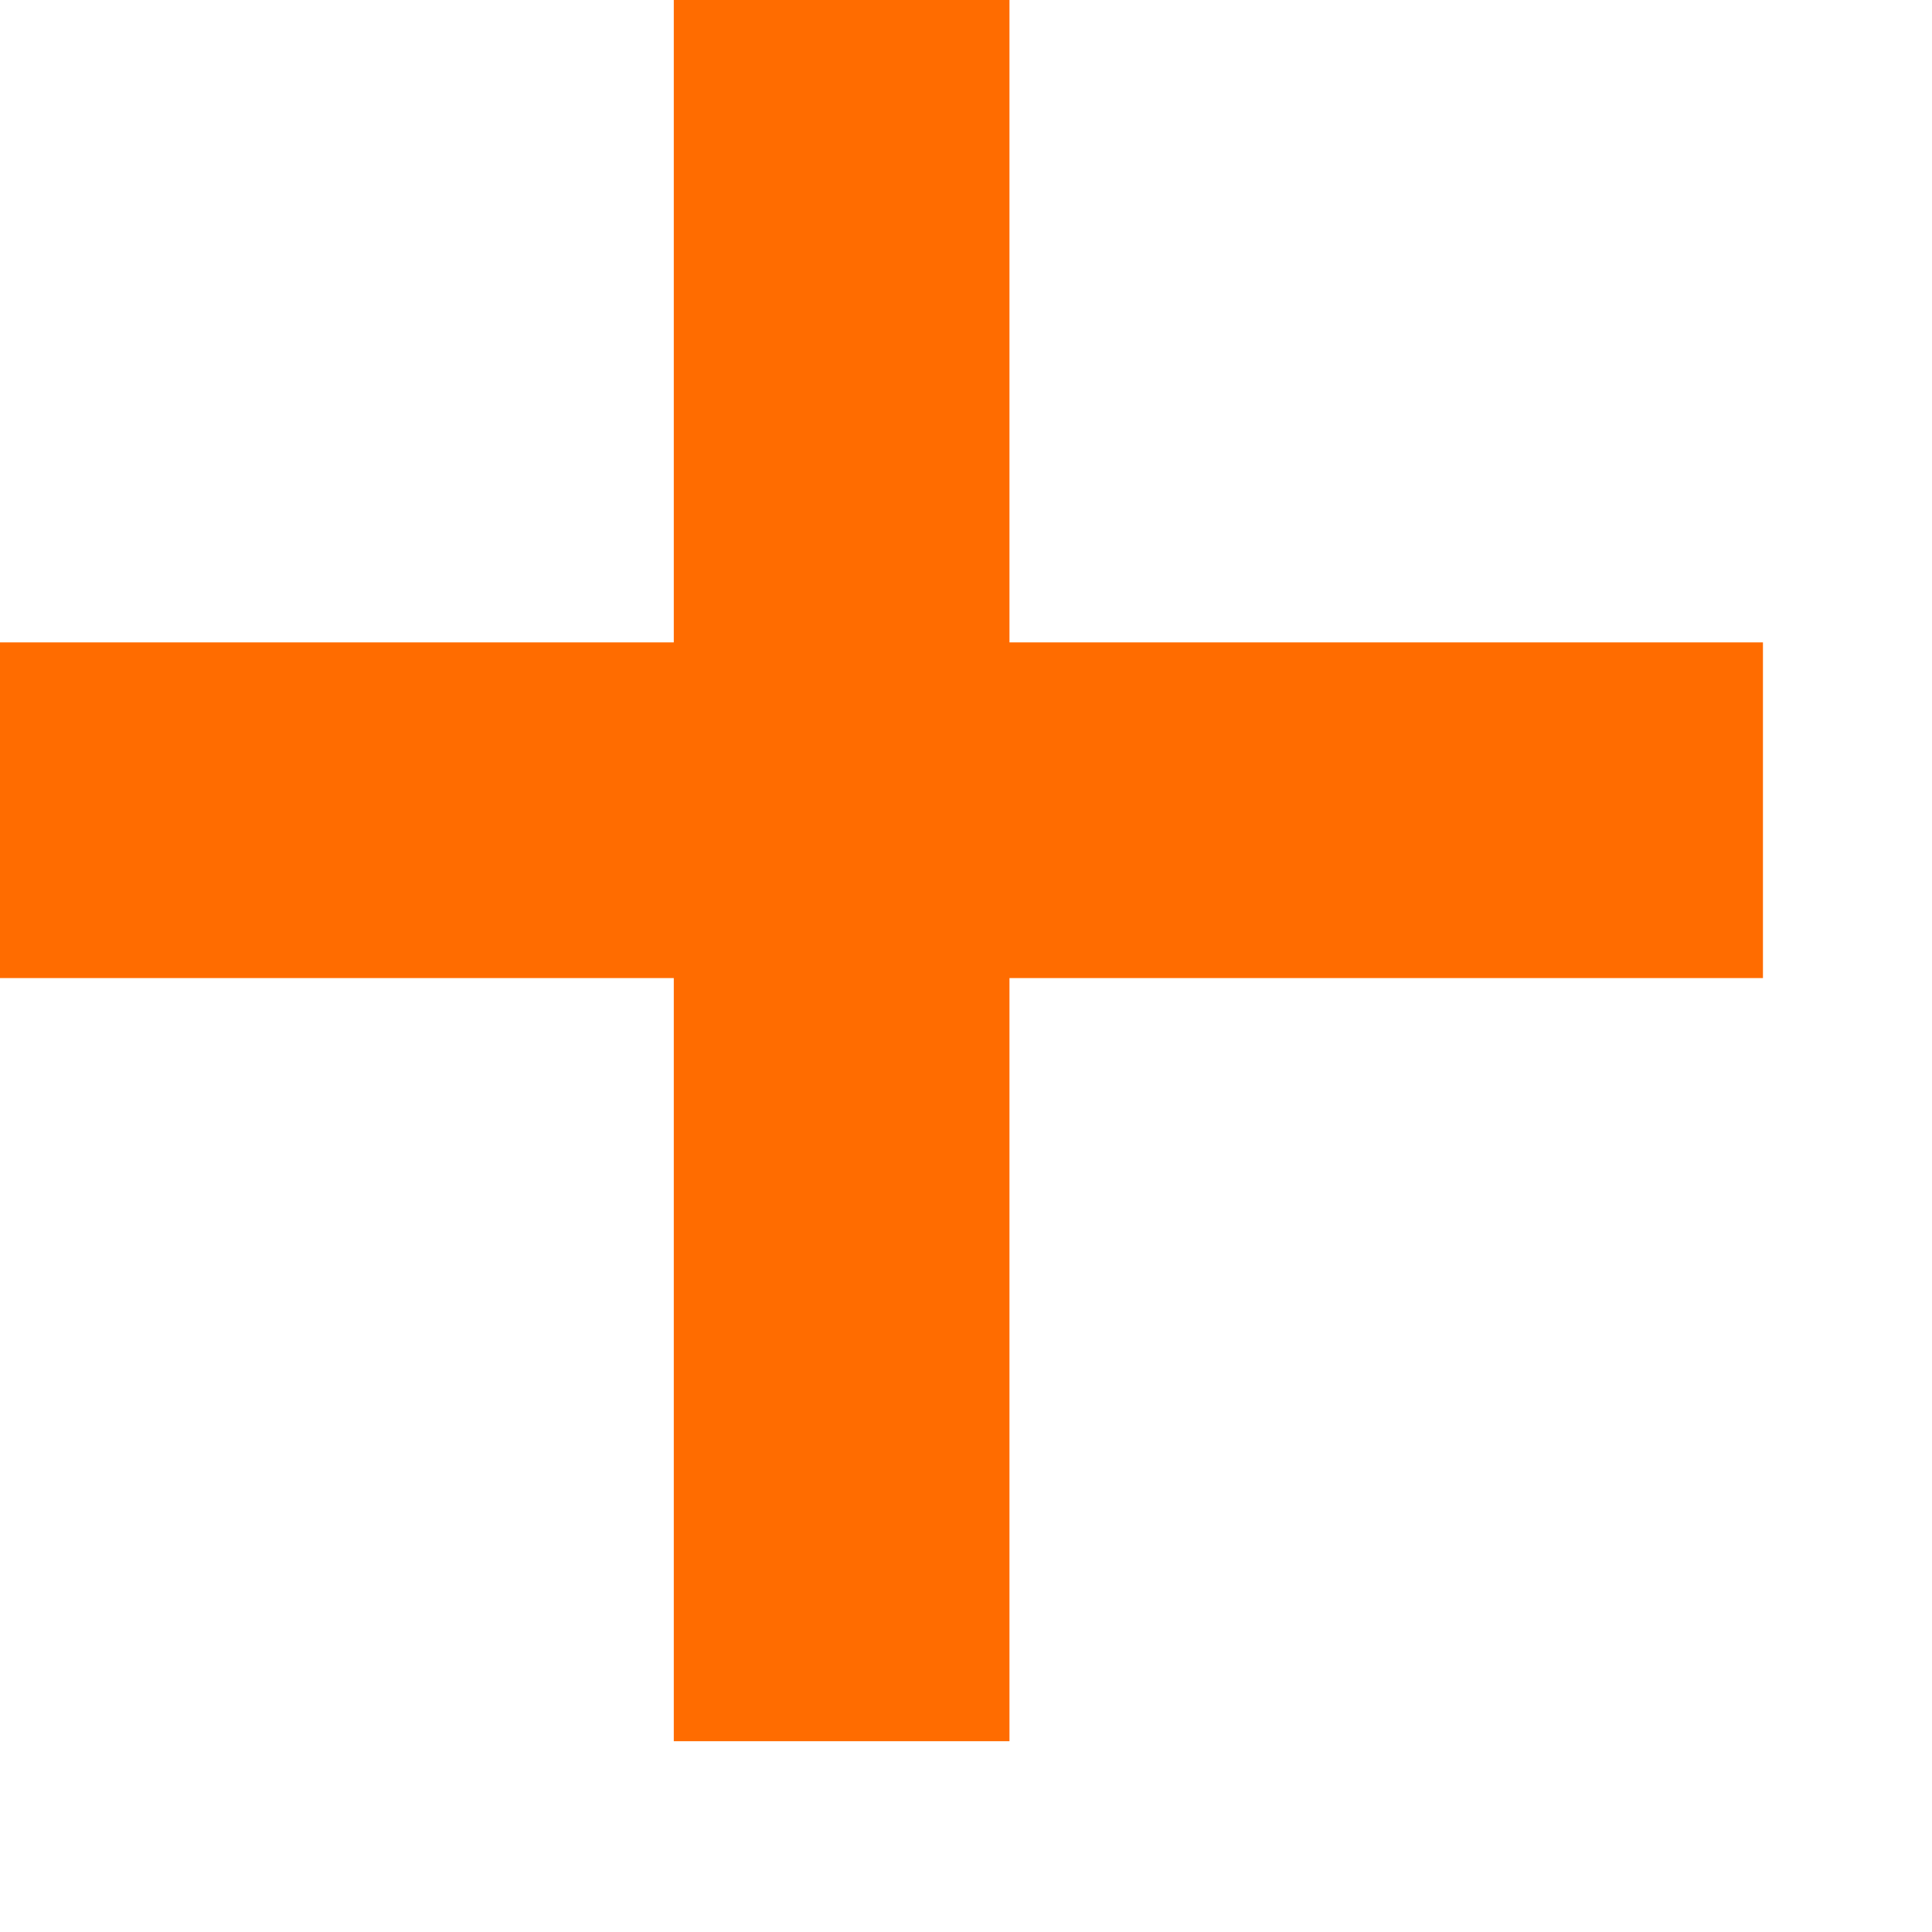 <svg width="8" height="8" viewBox="0 0 8 8" fill="none" xmlns="http://www.w3.org/2000/svg" xmlns:xlink="http://www.w3.org/1999/xlink">
	<desc>
			Created with Pixso.
	</desc>
	<defs/>
	<path id="+" d="M7.3 2.66L4.18 2.66L4.18 -0.53L2.79 -0.53L2.79 2.66L-0.33 2.66L-0.33 4.05L2.79 4.05L2.79 7.21L4.18 7.21L4.18 4.05L7.3 4.05L7.3 2.66Z" fill="#FF6C00" fill-opacity="1" fill-rule="evenodd"/>
</svg>
